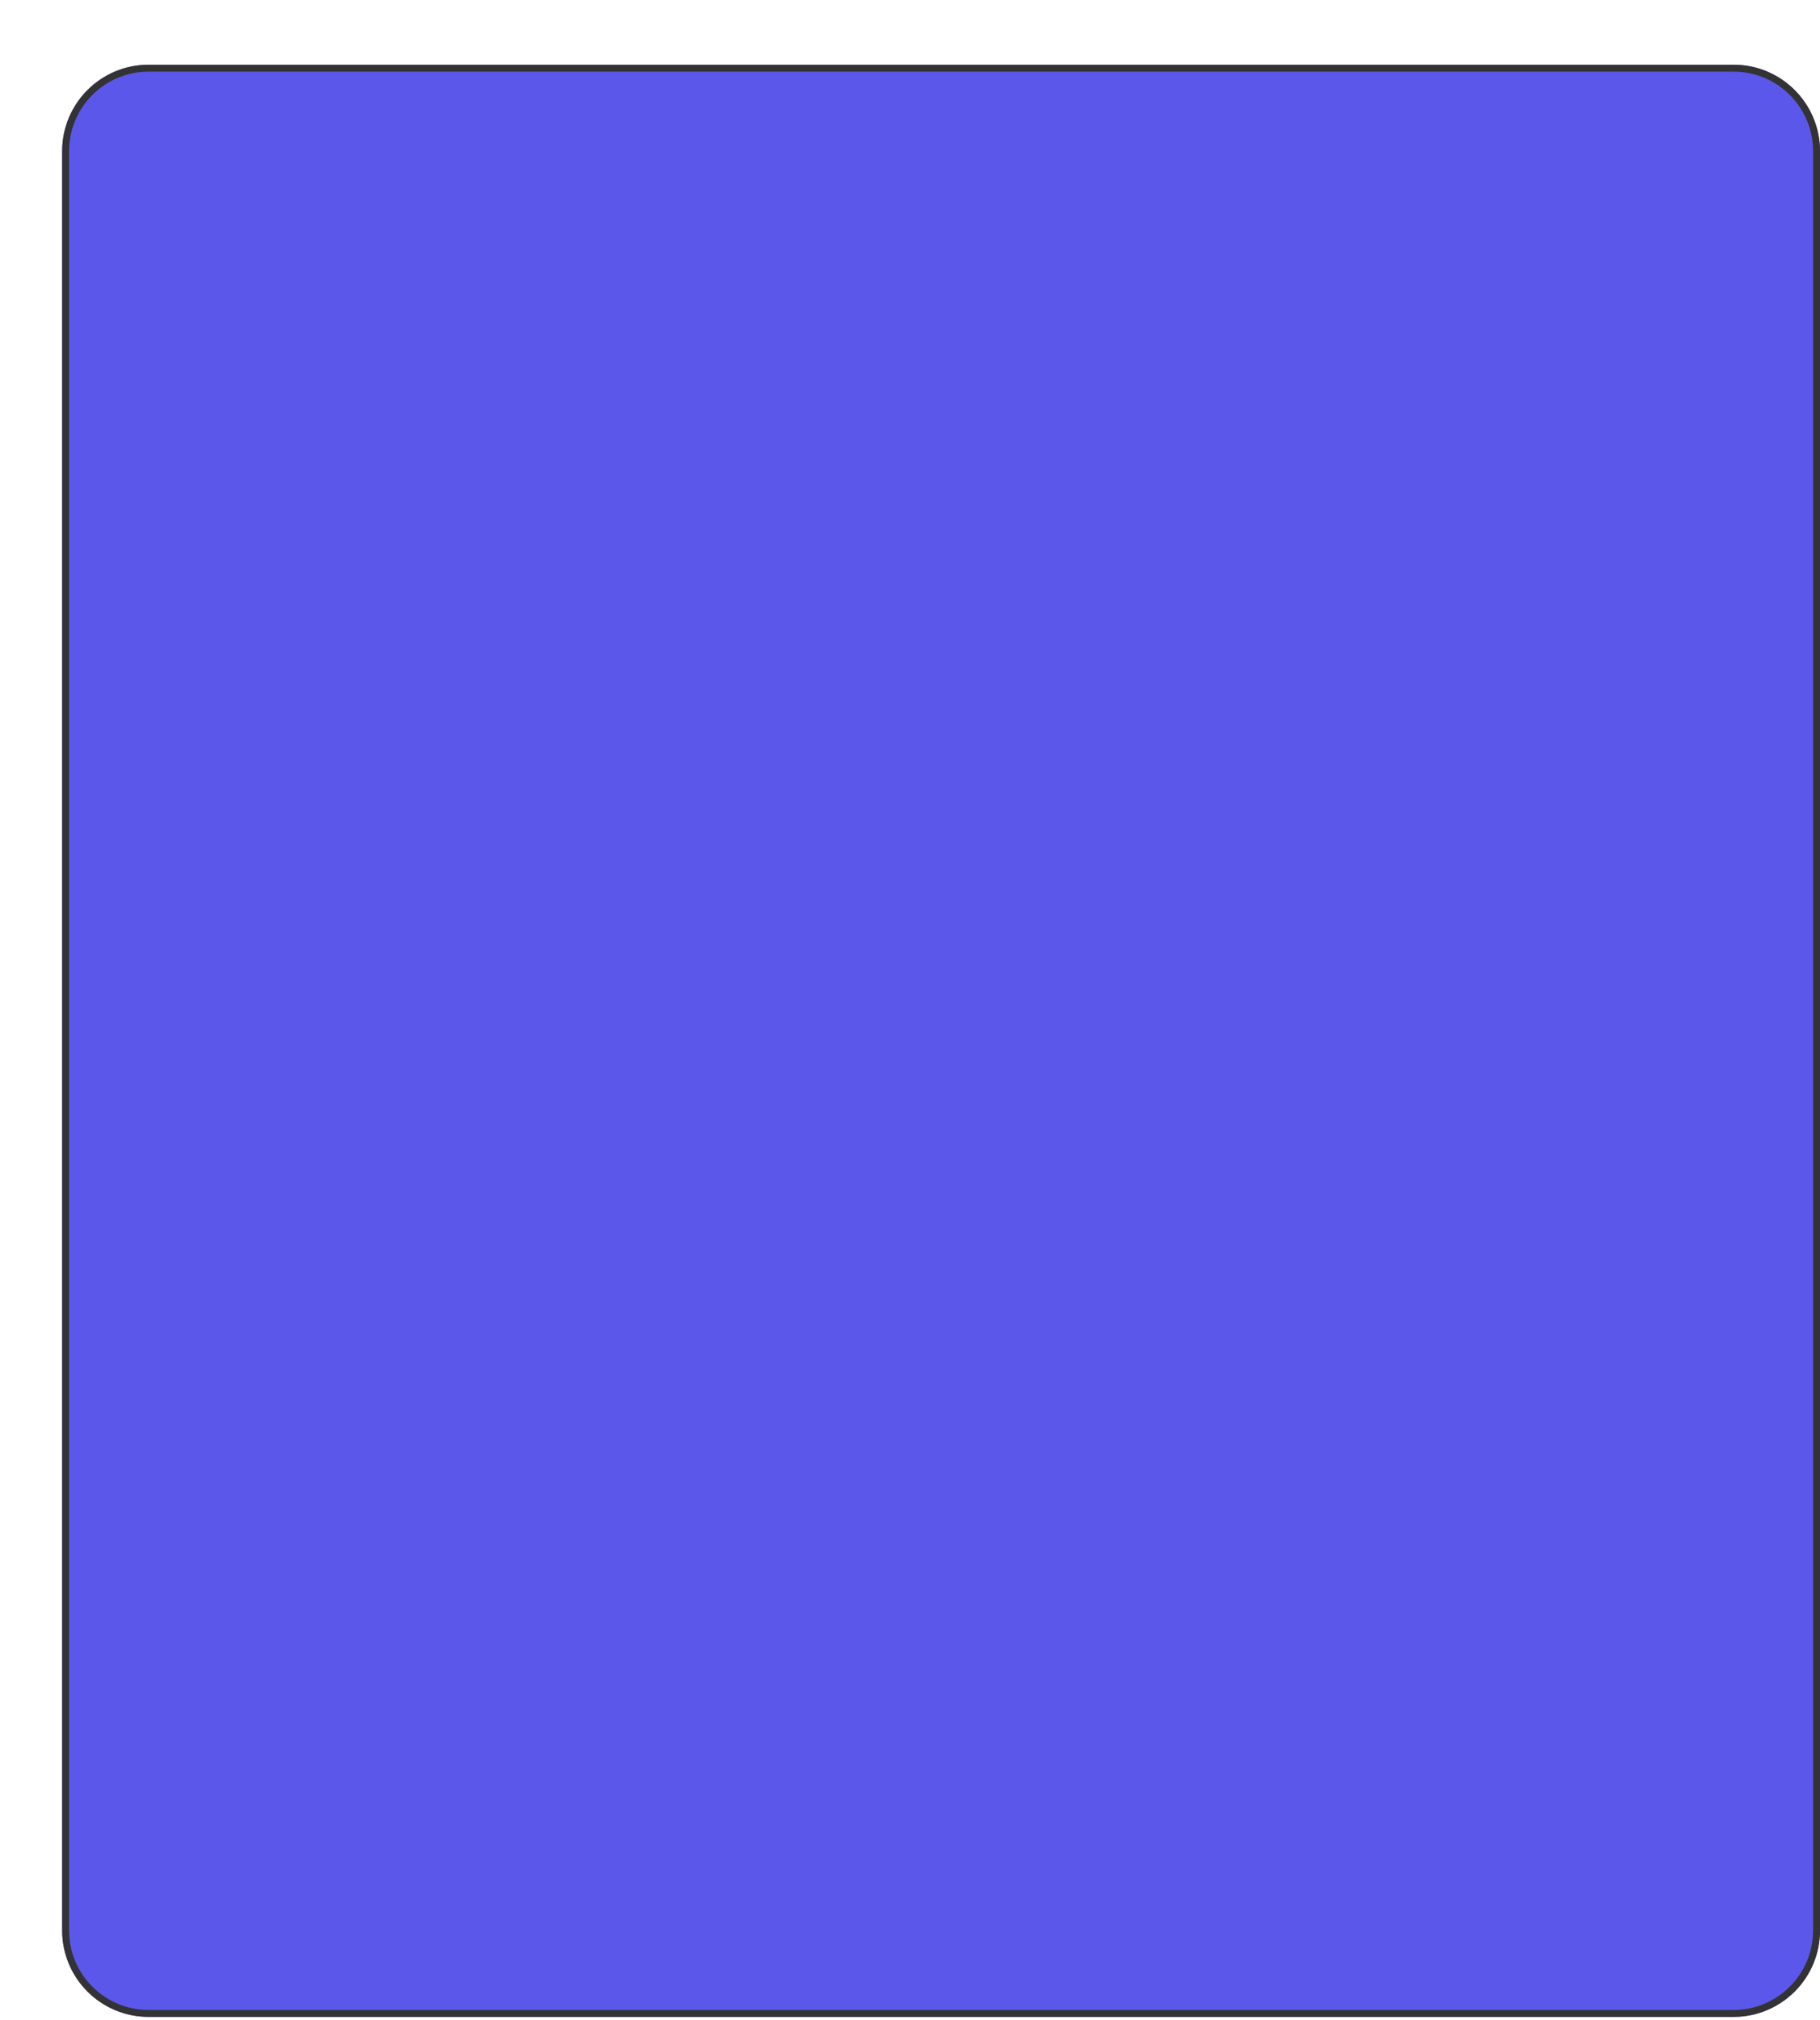 <svg width="527" height="585" viewBox="0 0 527 585" fill="none" xmlns="http://www.w3.org/2000/svg">
<g filter="url(#filter0_d_832_1575)">
<path d="M0 25.777C0 11.952 11.208 0.744 25.033 0.744H483.967C497.792 0.744 509 11.952 509 25.777V541.035C509 554.86 497.792 566.068 483.967 566.068H25.033C11.208 566.068 0 554.86 0 541.035V25.777Z" fill="#5B57EB"/>
<path d="M1 25.777C1 12.504 11.76 1.744 25.033 1.744H483.967C497.24 1.744 508 12.504 508 25.777V541.035C508 554.308 497.24 565.068 483.967 565.068H25.033C11.76 565.068 1 554.308 1 541.035V25.777Z" stroke="#333333" stroke-width="2"/>
</g>
<defs>
<filter id="filter0_d_832_1575" x="0" y="0.744" width="527" height="583.324" filterUnits="userSpaceOnUse" color-interpolation-filters="sRGB">
<feFlood flood-opacity="0" result="BackgroundImageFix"/>
<feColorMatrix in="SourceAlpha" type="matrix" values="0 0 0 0 0 0 0 0 0 0 0 0 0 0 0 0 0 0 127 0" result="hardAlpha"/>
<feOffset dx="18" dy="18"/>
<feComposite in2="hardAlpha" operator="out"/>
<feColorMatrix type="matrix" values="0 0 0 0 0.254 0 0 0 0 0.242 0 0 0 0 0.675 0 0 0 1 0"/>
<feBlend mode="normal" in2="BackgroundImageFix" result="effect1_dropShadow_832_1575"/>
<feBlend mode="normal" in="SourceGraphic" in2="effect1_dropShadow_832_1575" result="shape"/>
</filter>
</defs>
</svg>
